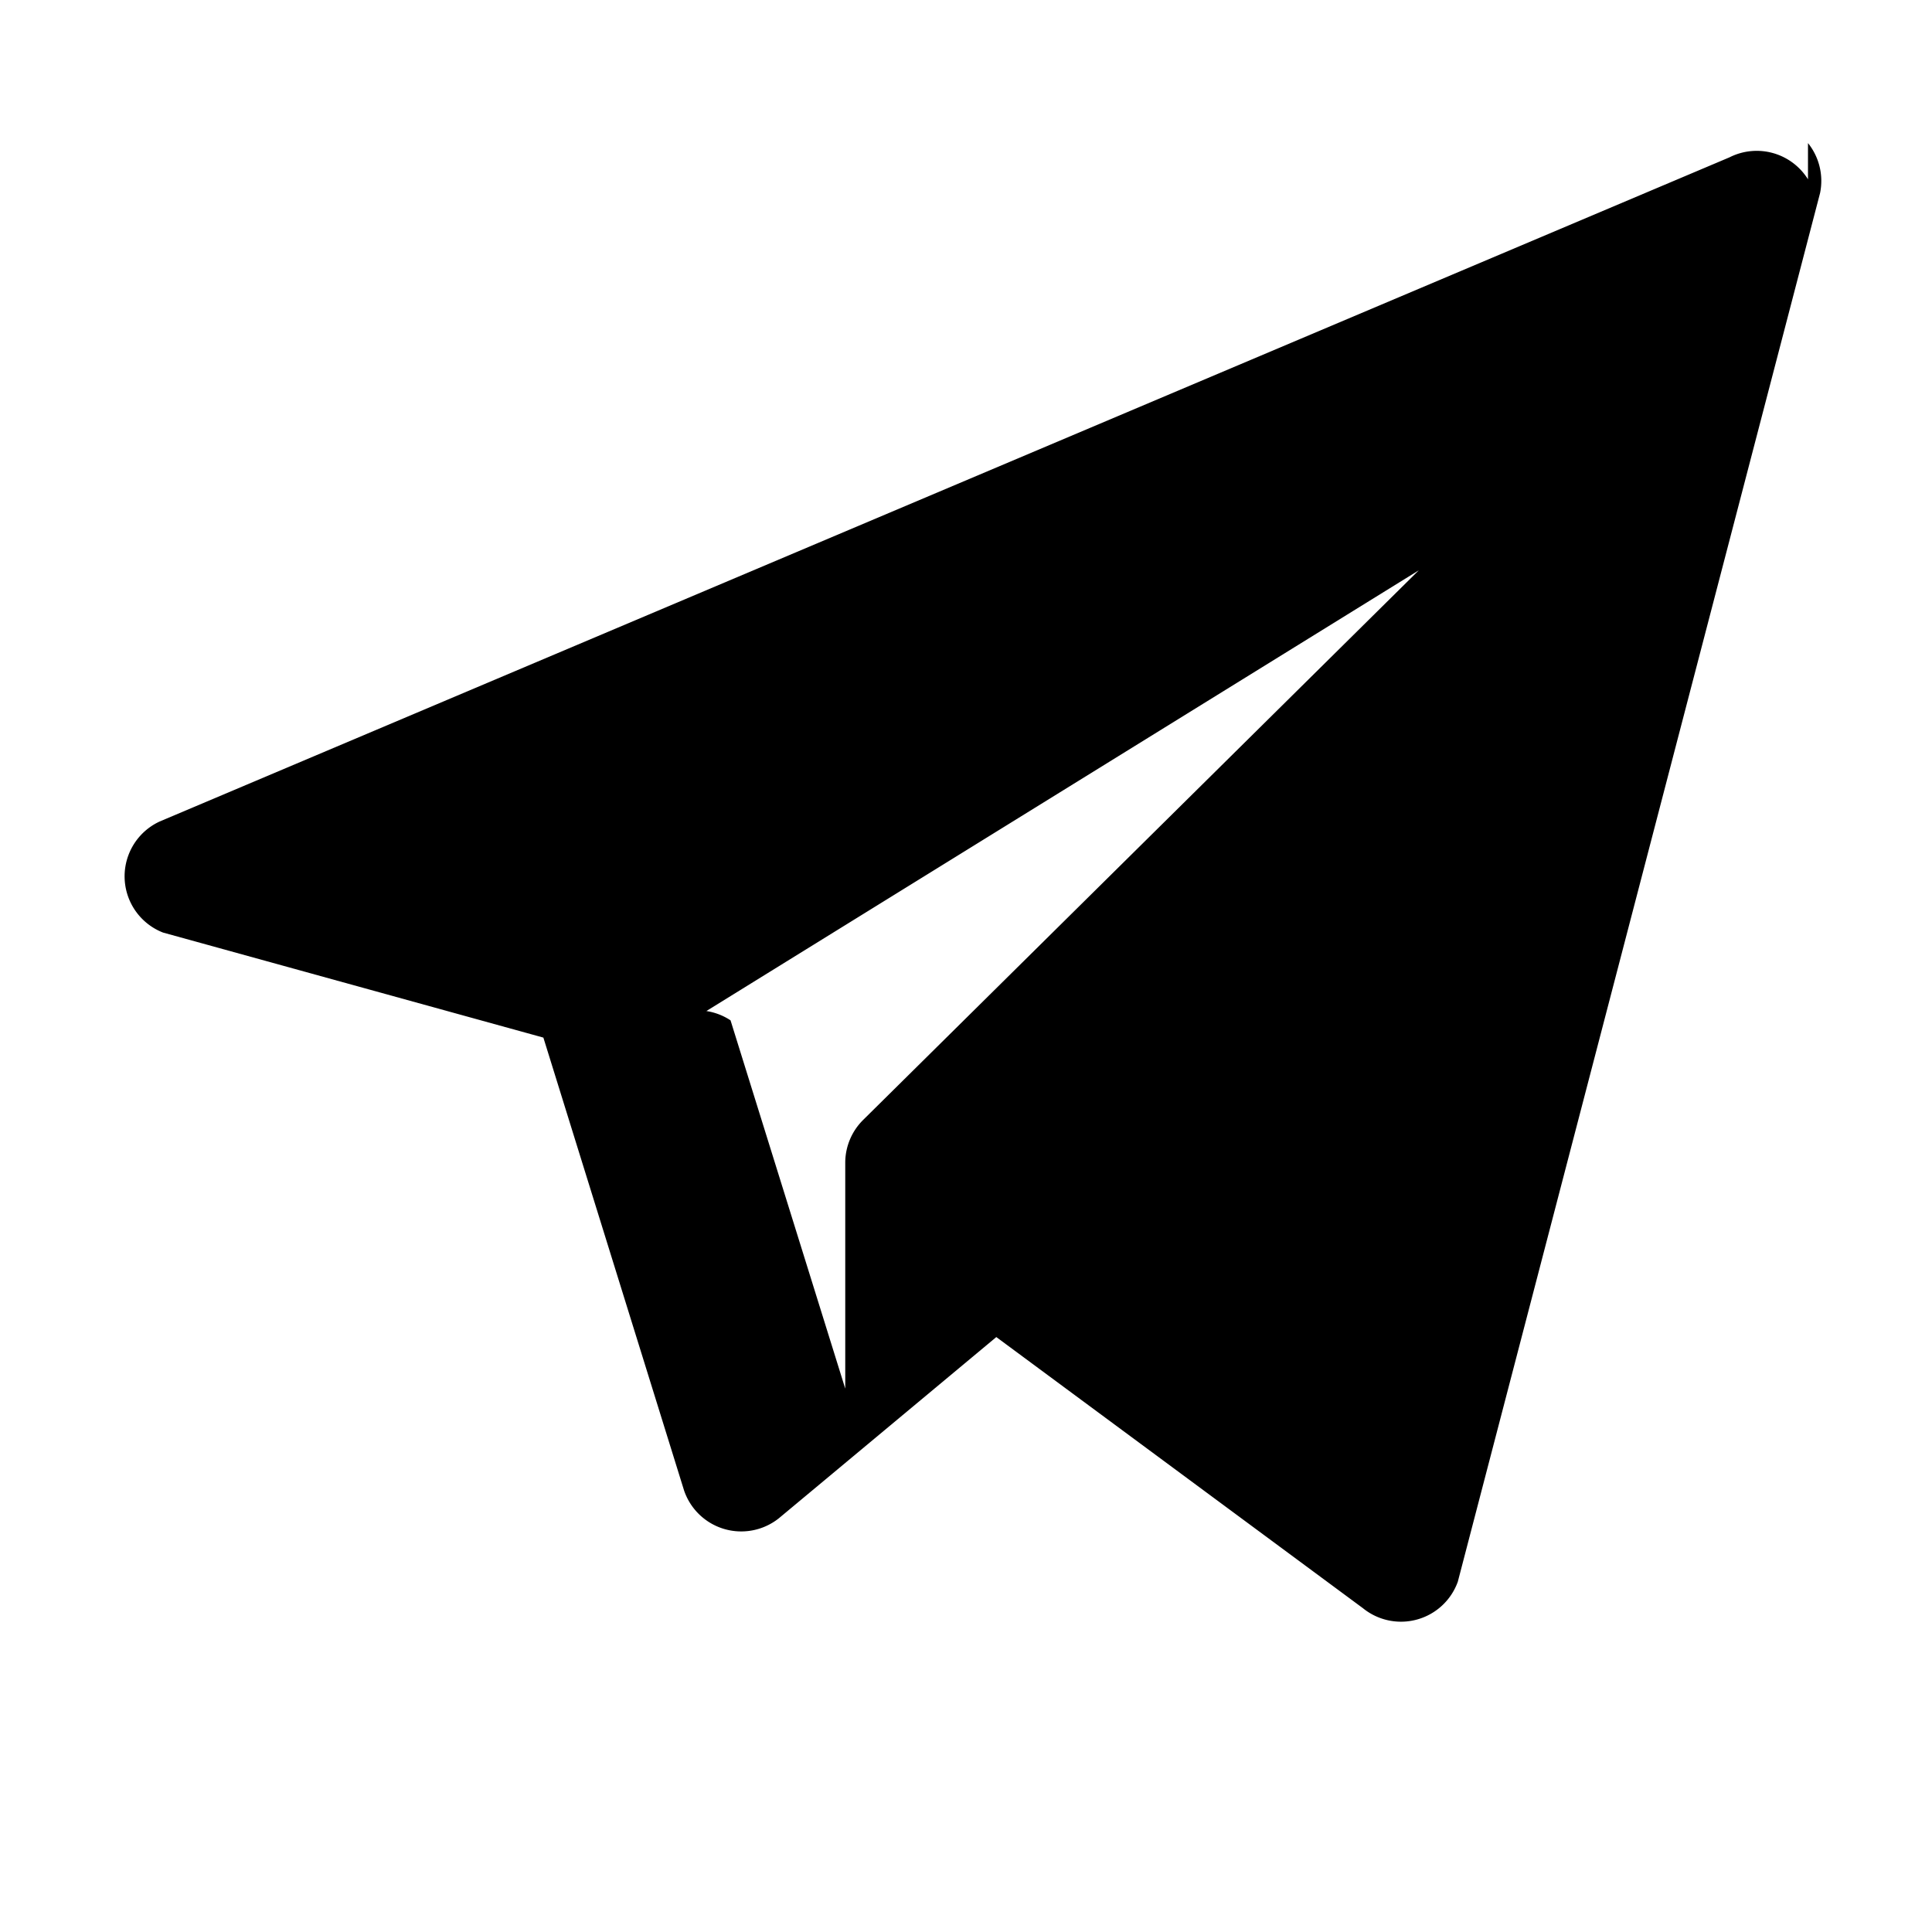 <svg width="16" height="16" viewBox="0 0 16 16" fill="none" xmlns="http://www.w3.org/2000/svg">
  <path d="M14.973 1.485a.5.5 0 0 0-.65-.182L1.323 6.803a.5.5 0 0 0 .027.92l3.15.87 1.165 3.75a.5.5 0 0 0 .786.23l1.8-1.5 3.037 2.246a.5.5 0 0 0 .785-.22l3-11.5a.5.5 0 0 0-.1-.414zM5.85 8.373l5.9-3.65-4.6 4.55a.5.5 0 0 0-.15.35v1.877l-.95-3.05a.5.5 0 0 0-.2-.077z" fill="currentColor"/>
</svg>